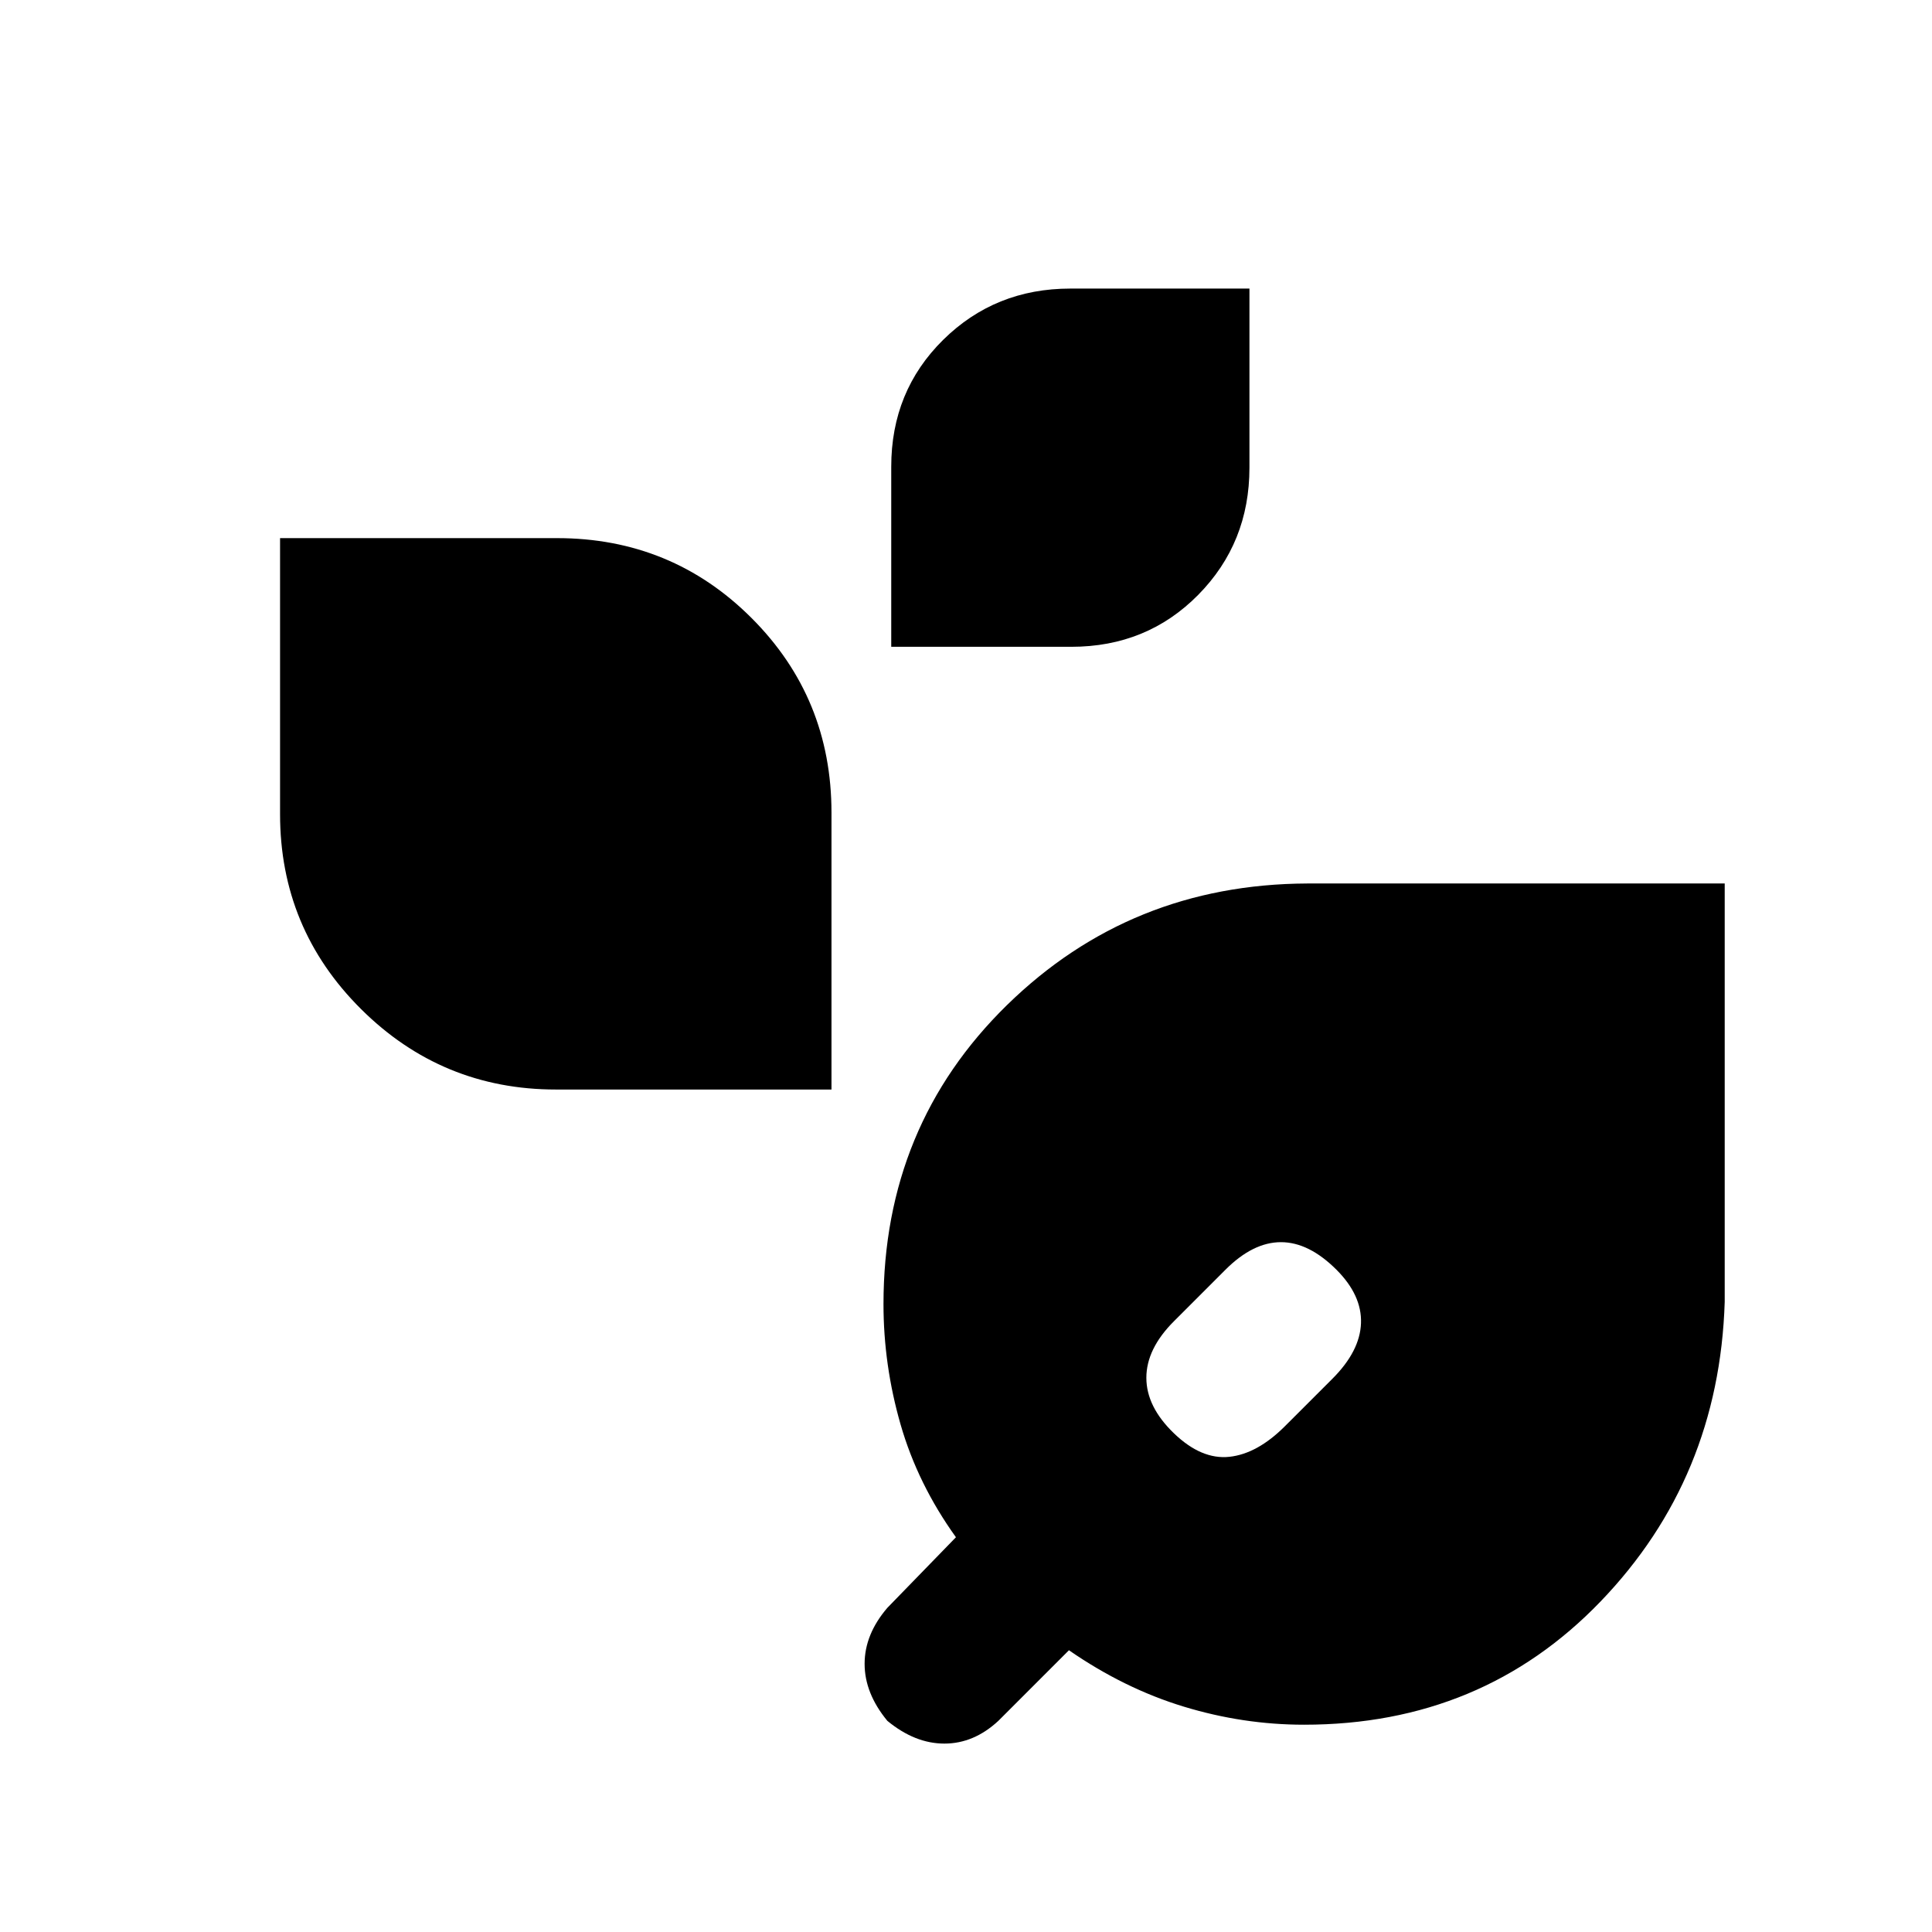 <svg xmlns="http://www.w3.org/2000/svg" height="20" viewBox="0 -960 960 960" width="20"><path d="M648-103q-30.3 0-59.84-9-29.54-9-57.01-28l-35.07 35.08q-12.18 11.3-26.82 11.3t-28.34-11.3q-11.3-13.7-11.3-28.34t11.3-27.82L475-196.15q-19-26.47-27.5-56.01T439-312q0-88.54 61.36-148.58 61.37-60.03 149.16-60.42H857v207.91q-2.77 87.63-61.69 148.86Q736.38-103 648-103Zm-64.69-144.81q13.69 13.19 27.57 11.69 13.89-1.5 27.58-15.19l23.62-23.61q13.69-13.7 14.19-27.58.5-13.88-12.19-26.58-13.7-13.69-27.58-13.69-13.88 0-27.58 13.69l-25.61 25.62q-13.69 13.69-13.69 28.08 0 14.38 13.69 27.57ZM276.28-418.62q-56.7 0-96.91-40.01-40.21-40.02-40.21-96.84v-137.14h137.58q57 0 96.71 39.71 39.71 39.71 39.71 96.7v137.58H276.28Zm166.57-219.99v-89.48q0-37.58 25.81-63.05t63.19-25.47h88.99v89q0 37.38-25.46 63.19-25.47 25.81-63.05 25.81h-89.48Z"/></svg>